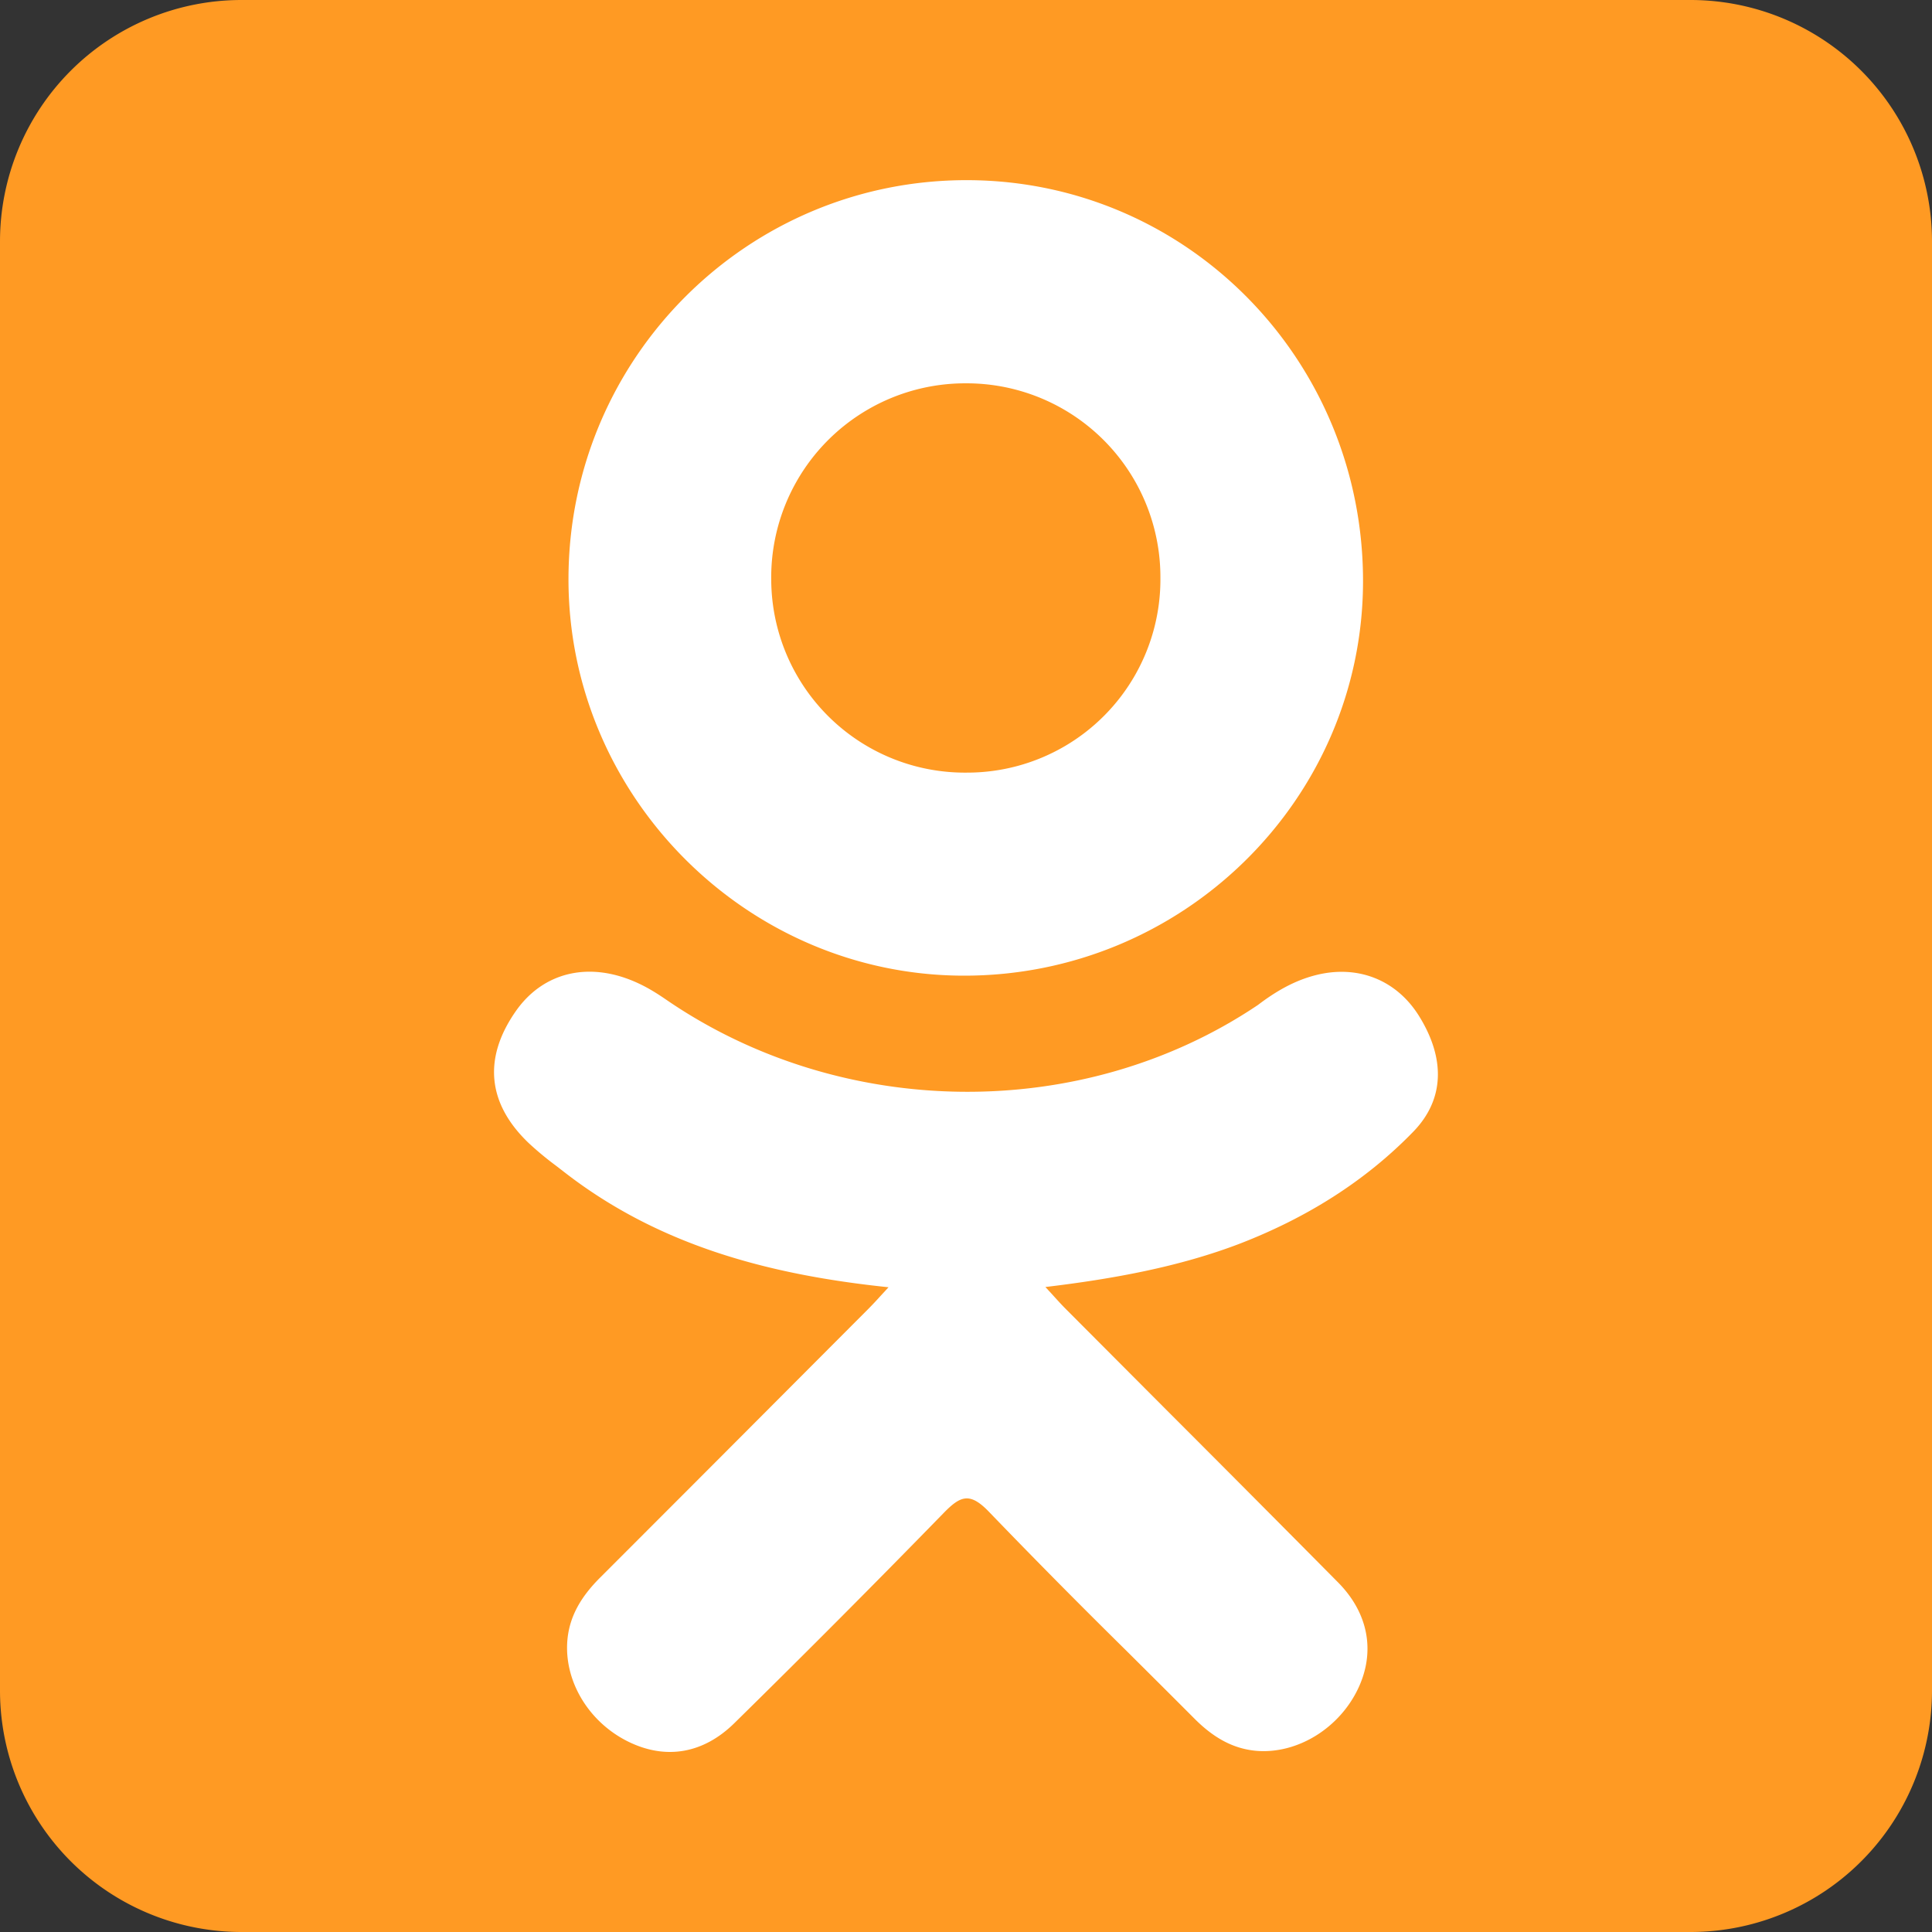 <svg width="32" height="32" fill="none" xmlns="http://www.w3.org/2000/svg"><rect width="100%" height="100%" fill="#333333" stroke="none"/><rect width="32" height="32" rx="6" fill="#fff"/><path fill-rule="evenodd" clip-rule="evenodd" d="M4 0a4 4 0 00-4 4v24a4 4 0 004 4h24a4 4 0 004-4V4a4 4 0 00-4-4H4zm12.027 2.984c3.642.01 6.567 2.99 6.549 6.673-.02 3.599-2.992 6.515-6.628 6.503-3.6-.012-6.553-2.996-6.532-6.603.021-3.645 2.976-6.583 6.611-6.573zm7.378 15.764c-.805.828-1.775 1.425-2.852 1.844-1.018.393-2.134.593-3.238.725l.097.105c.105.116.17.188.252.27l1.62 1.625a872.29 872.29 0 012.879 2.893c.508.514.616 1.152.335 1.751-.307.655-.993 1.085-1.666 1.04-.426-.03-.758-.243-1.053-.54-.375-.376-.751-.75-1.128-1.125a125.328 125.328 0 01-2.265-2.29c-.322-.337-.477-.274-.762.02a226.35 226.35 0 01-3.458 3.472c-.522.515-1.143.608-1.75.314-.644-.312-1.054-.97-1.022-1.631.022-.447.242-.788.549-1.094a3039.45 3039.45 0 003.588-3.594l.854-.856a6.07 6.07 0 00.192-.204l.14-.152c-2.018-.21-3.838-.707-5.395-1.926l-.118-.091a5.267 5.267 0 01-.452-.376c-.682-.655-.75-1.404-.21-2.178.46-.66 1.236-.838 2.04-.459.157.073.305.166.448.264 2.903 1.995 6.892 2.05 9.806.09.289-.22.597-.402.955-.493.697-.178 1.344.077 1.718.685.428.694.422 1.372-.104 1.911zm-7.388-5.951a3.2 3.2 0 003.203-3.23A3.21 3.21 0 0016 6.349a3.214 3.214 0 00-3.226 3.256 3.208 3.208 0 003.243 3.192z" fill="#FF9A23"/></svg>